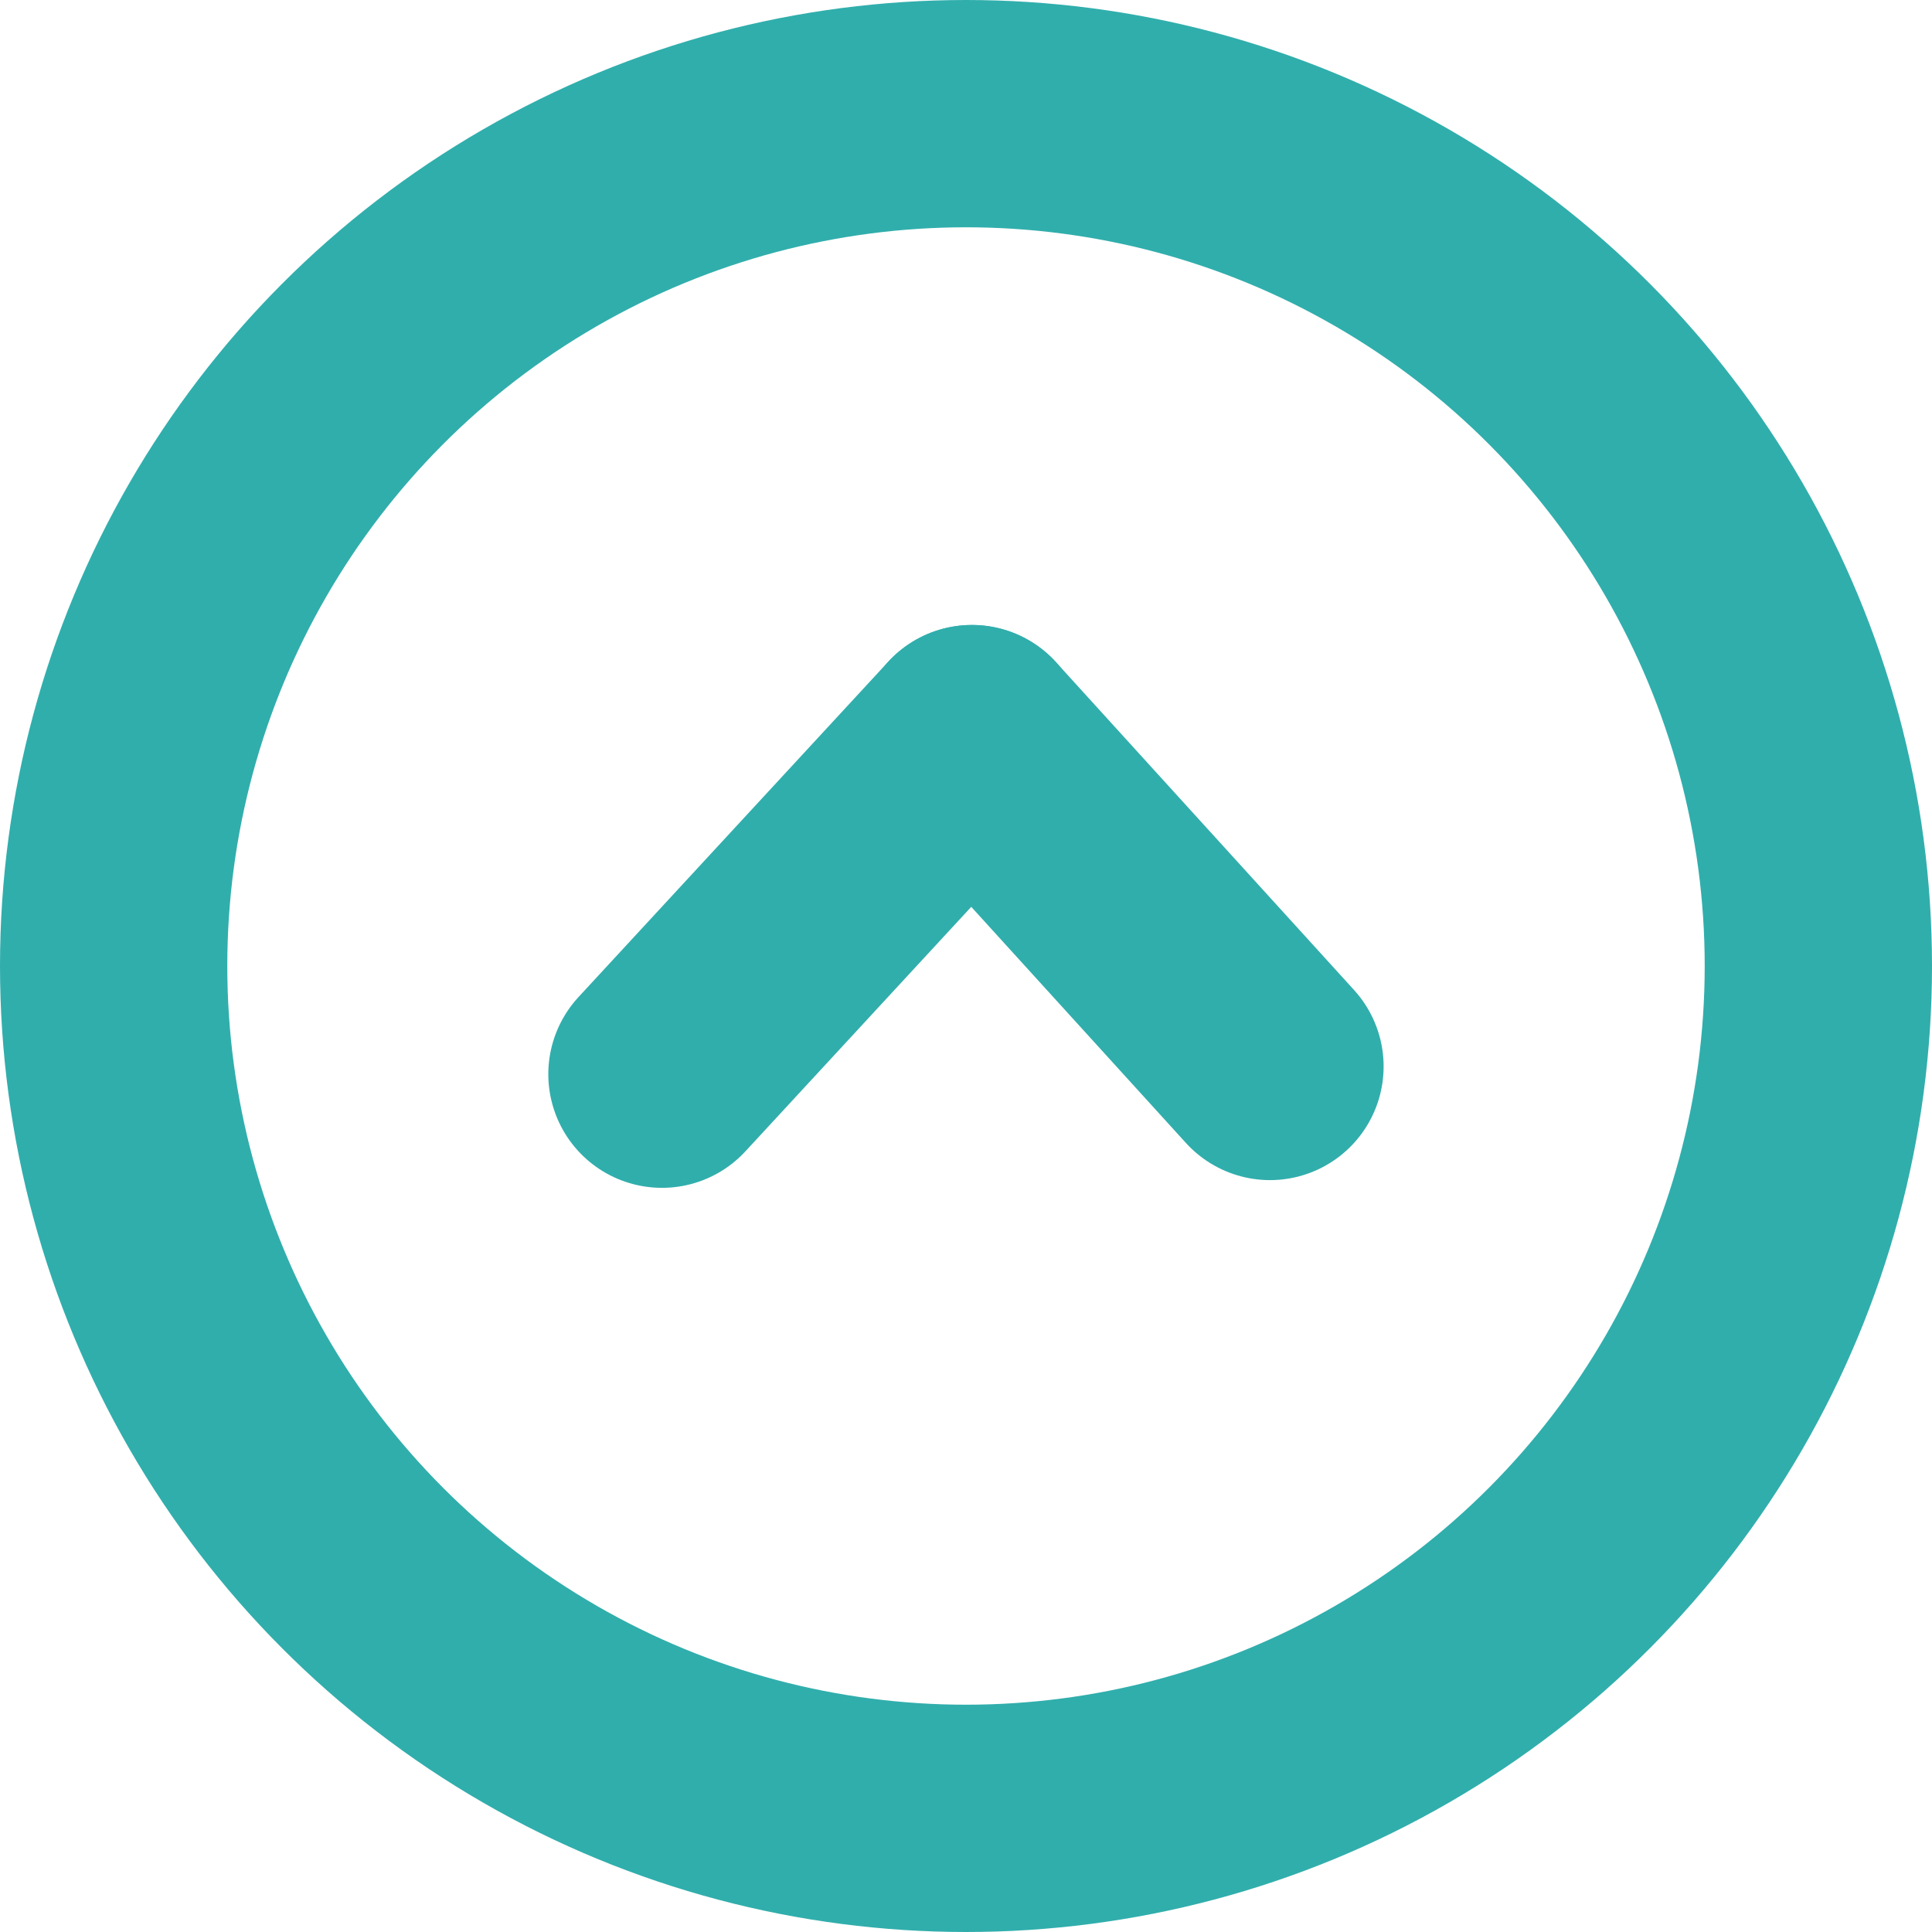 <svg xmlns="http://www.w3.org/2000/svg" width="51" height="51" viewBox="0 0 51 51">
    <g data-name="Group 654">
        <g data-name="Ellipse 3" transform="rotate(180 25.5 25.5)" style="stroke:#30aeac;stroke-width:6px;fill:none">
            <circle cx="25.5" cy="25.5" r="25.5" style="stroke:none"/>
            <circle cx="25.5" cy="25.5" r="22.5" style="fill:none"/>
        </g>
        <path data-name="Line 1" transform="rotate(180 16.762 14.076)" style="stroke-linecap:round;stroke:#30aeac;stroke-width:6px;fill:none" d="m0 0 7.868 8.654"/>
        <path data-name="Line 2" transform="rotate(180 12.828 14.178)" style="stroke-linecap:round;stroke:#30aeac;stroke-width:6px;fill:none" d="M8.182 0 0 8.858"/>
    </g>
</svg>
